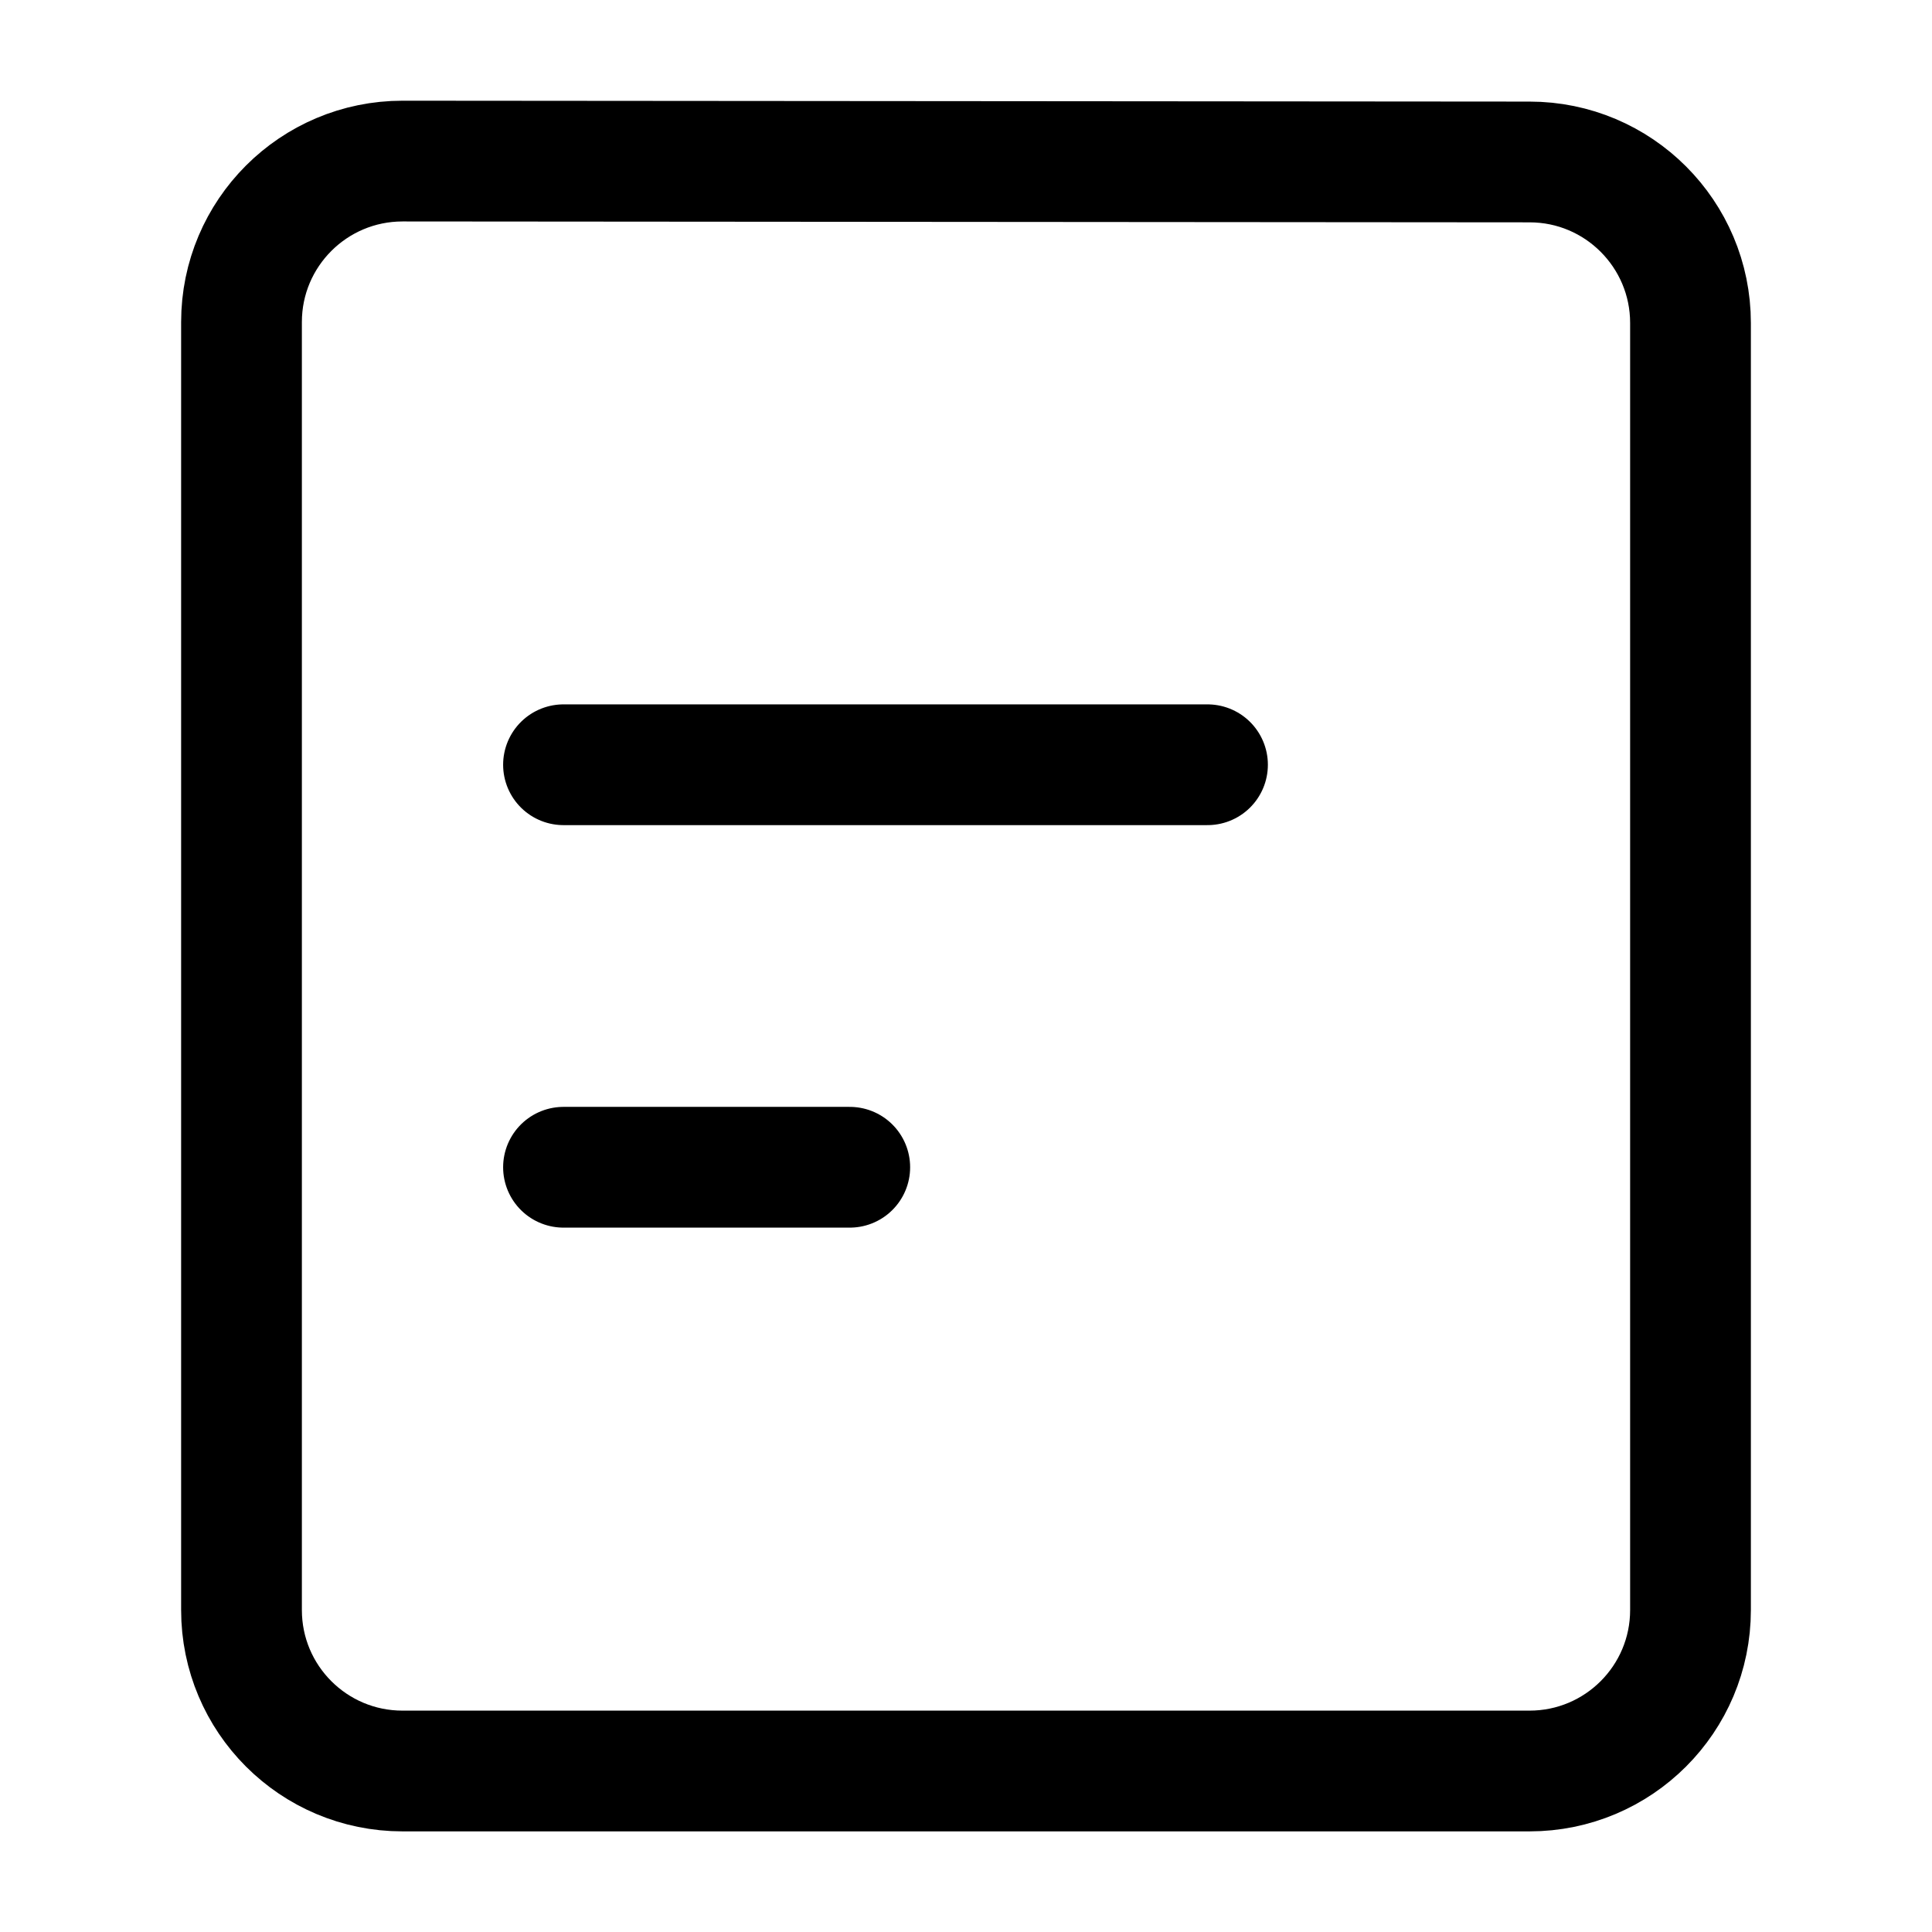 <svg width="24" height="24" viewBox="0 0 24 24" fill="none" xmlns="http://www.w3.org/2000/svg">
    <path d="M5 22C3.895 22 3 21.105 3 20L3 4.001C3 2.896 3.896 2.001 5.001 2.001L19.001 2.012C20.105 2.012 21 2.908 21 4.012L21 20C21 21.105 20.105 22 19 22H5Z" stroke="currentColor" stroke-width="1.5" stroke-linecap="round" stroke-linejoin="round"/>
    <path d="M15 9.5H7M10.556 14.5H7" stroke="currentColor" stroke-width="1.5" stroke-linecap="round" stroke-linejoin="round"/>
</svg>
